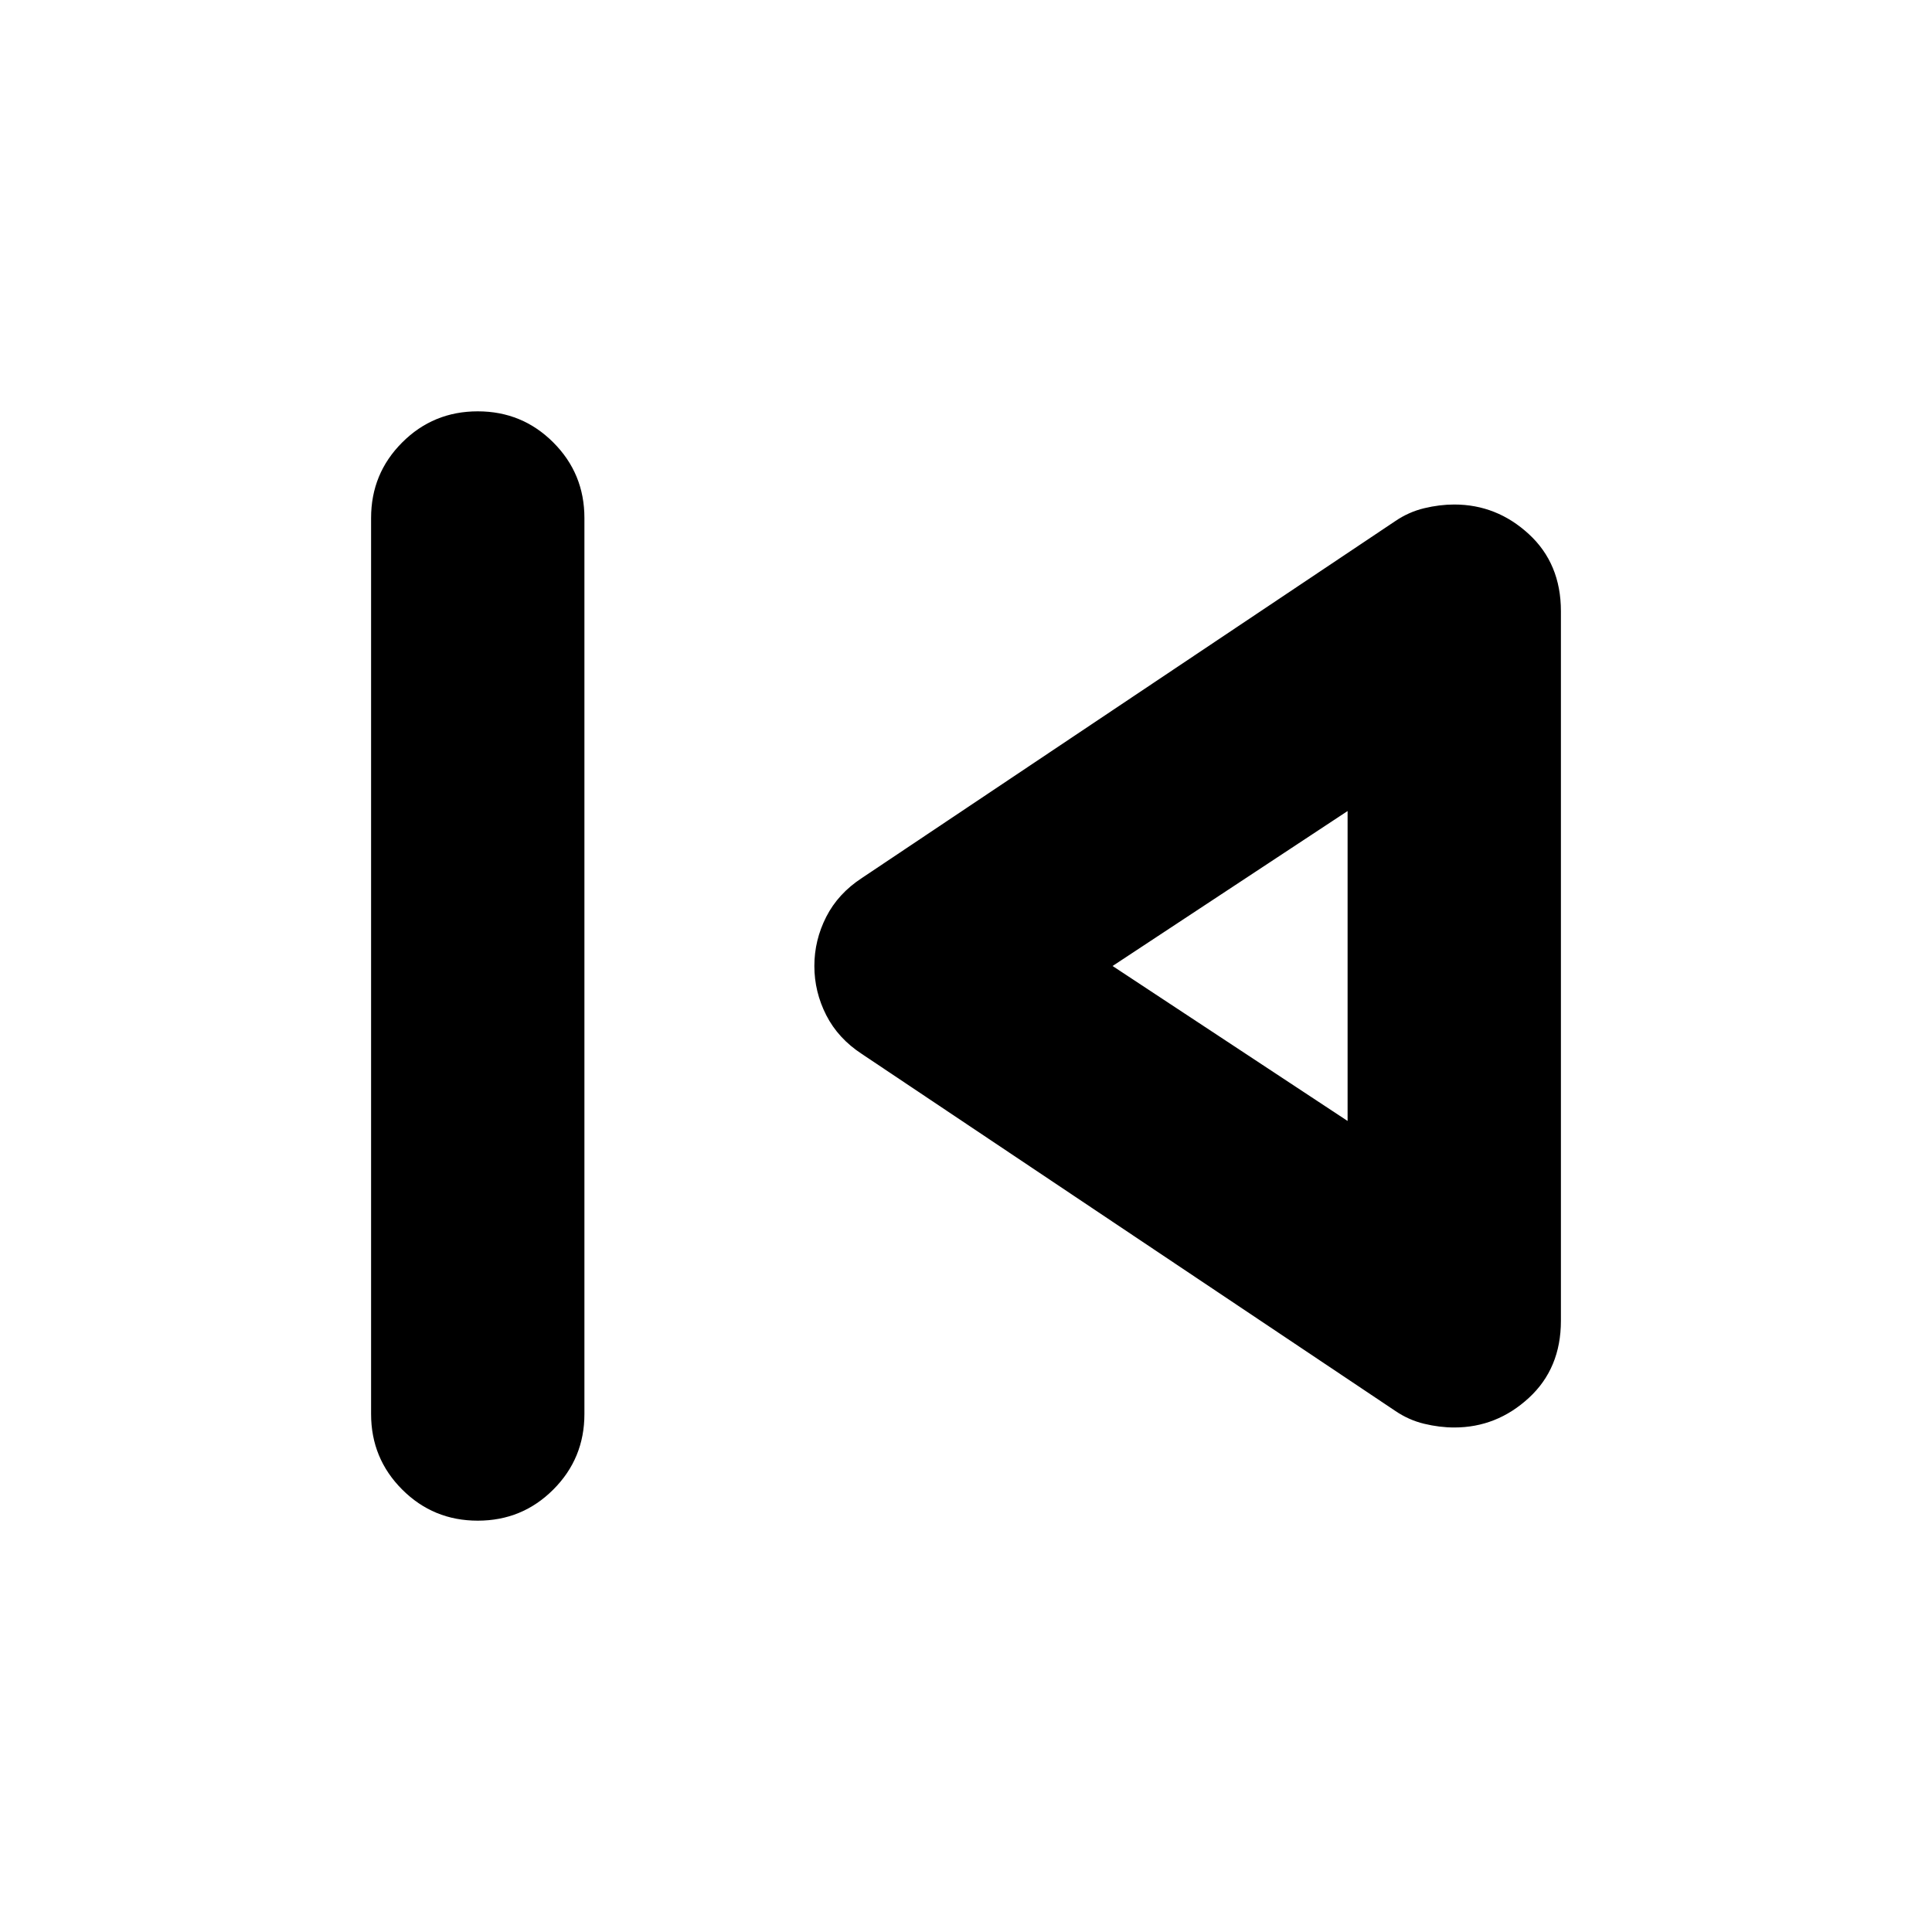<svg xmlns="http://www.w3.org/2000/svg" height="24" viewBox="0 -960 960 960" width="24"><path d="M184.39-257.39v-445.22q0-22.09 15.46-37.54 15.45-15.46 37.54-15.46t37.54 15.46q15.46 15.45 15.46 37.54v445.22q0 22.09-15.46 37.54-15.45 15.46-37.54 15.46t-37.54-15.46q-15.46-15.45-15.46-37.54Zm508.87-1.57L428.3-436.26q-11.82-7.7-17.74-19.3-5.91-11.61-5.91-24.44 0-12.83 5.91-24.44 5.92-11.6 17.74-19.3l264.96-177.3q6.7-4.57 14.39-6.42 7.7-1.85 14.96-1.85 21.09 0 37.04 14.68 15.96 14.67 15.96 38.33v352.6q0 23.66-15.96 38.33-15.95 14.68-37.04 14.68-7.26 0-14.96-1.85-7.69-1.85-14.39-6.42ZM669.61-480Zm0 77v-154l-116.78 77 116.78 77Z"/></svg>